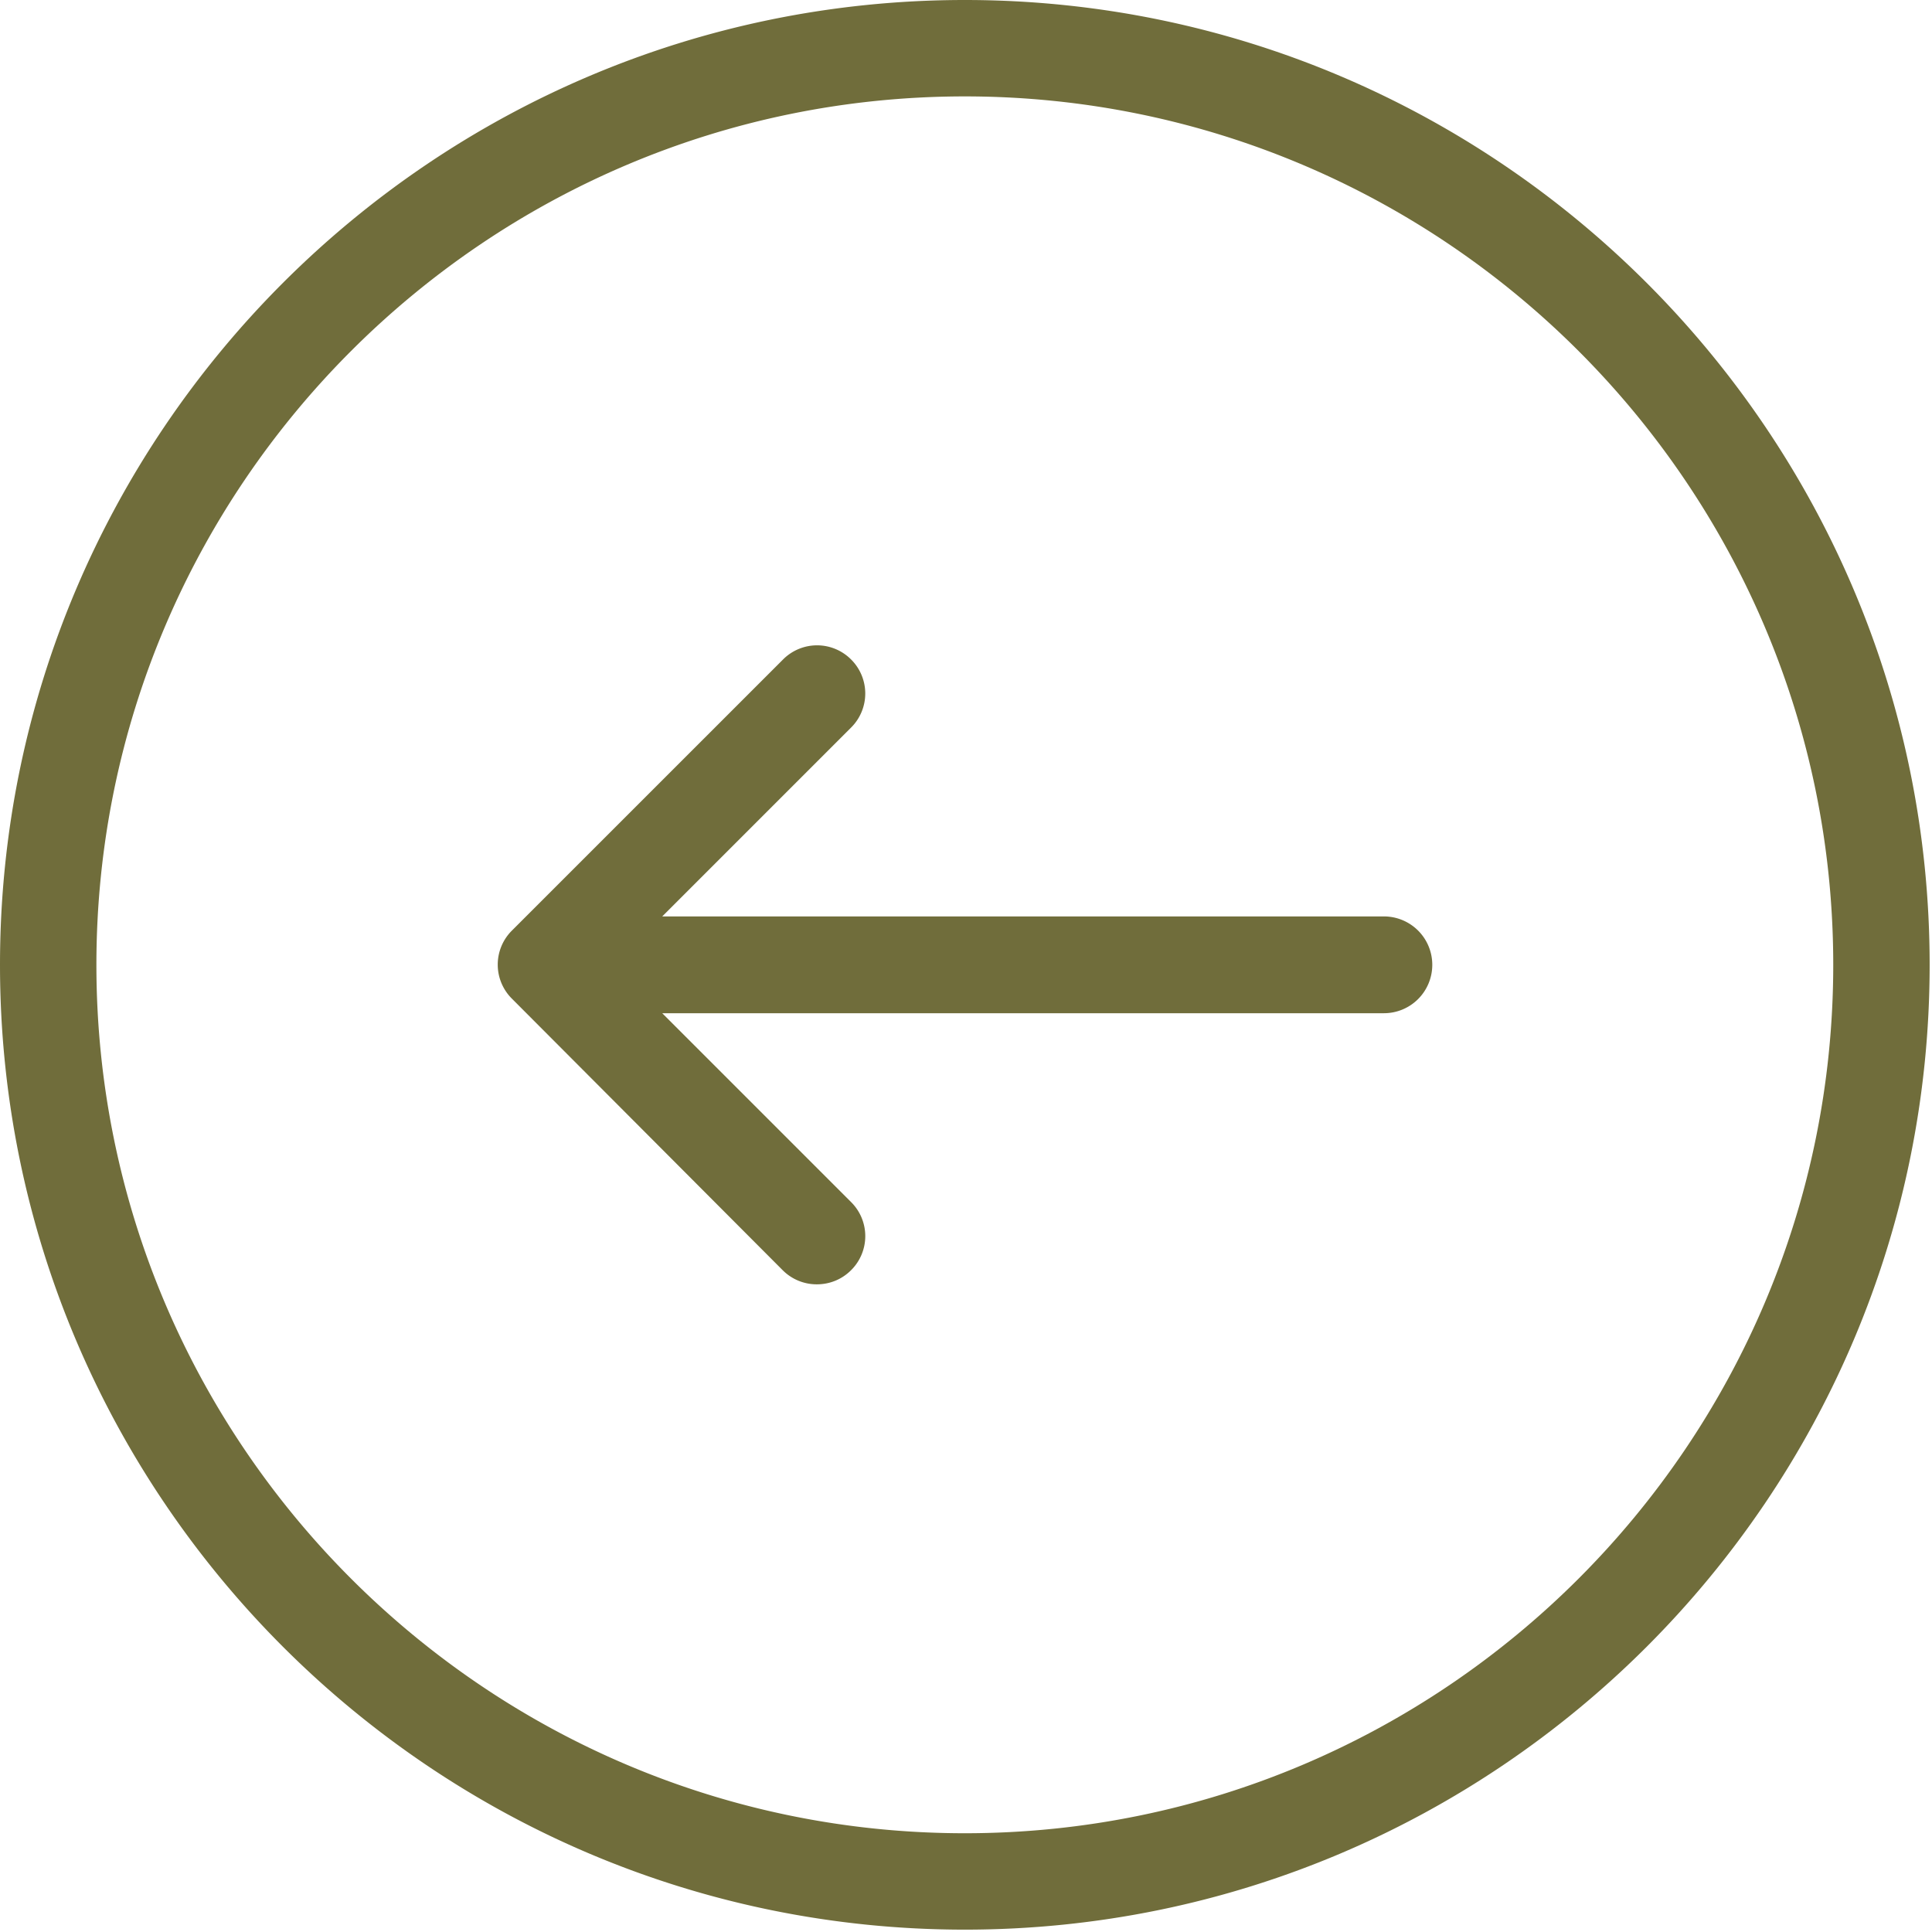 <?xml version="1.0" standalone="no"?><!DOCTYPE svg PUBLIC "-//W3C//DTD SVG 1.1//EN" "http://www.w3.org/Graphics/SVG/1.1/DTD/svg11.dtd"><svg t="1694854301224" class="icon" viewBox="0 0 1024 1024" version="1.1" xmlns="http://www.w3.org/2000/svg" p-id="81689" data-darkreader-inline-fill="" xmlns:xlink="http://www.w3.org/1999/xlink" width="16" height="16"><path d="M511.371 1022.75c281.963 0 511.379-229.408 511.379-511.379C1022.75 229.408 793.342 0 511.371 0 229.408 0 0 229.408 0 511.371s229.408 511.379 511.371 511.379z m0-971.655c253.815 0 460.284 206.469 460.284 460.276 0 253.815-206.469 460.284-460.284 460.284-253.807 0-460.276-206.469-460.276-460.284 0-253.807 206.469-460.276 460.276-460.276zM414.817 673.211a25.398 25.398 0 0 0 18.142 7.507c6.676 0 13.143-2.5 18.142-7.499a25.431 25.431 0 0 0 0-36.09L350.998 537.028h382.484a25.64 25.64 0 0 0 25.656-25.656 25.64 25.64 0 0 0-25.656-25.648H350.998l100.102-100.11a25.431 25.431 0 0 0 0-36.074 25.431 25.431 0 0 0-36.074 0L271.32 493.229a25.431 25.431 0 0 0 0 36.082l143.489 143.9z" fill="#706d3b" p-id="81690" data-darkreader-inline-fill="" style="--darkreader-inline-fill: #5a572f;"></path></svg>
